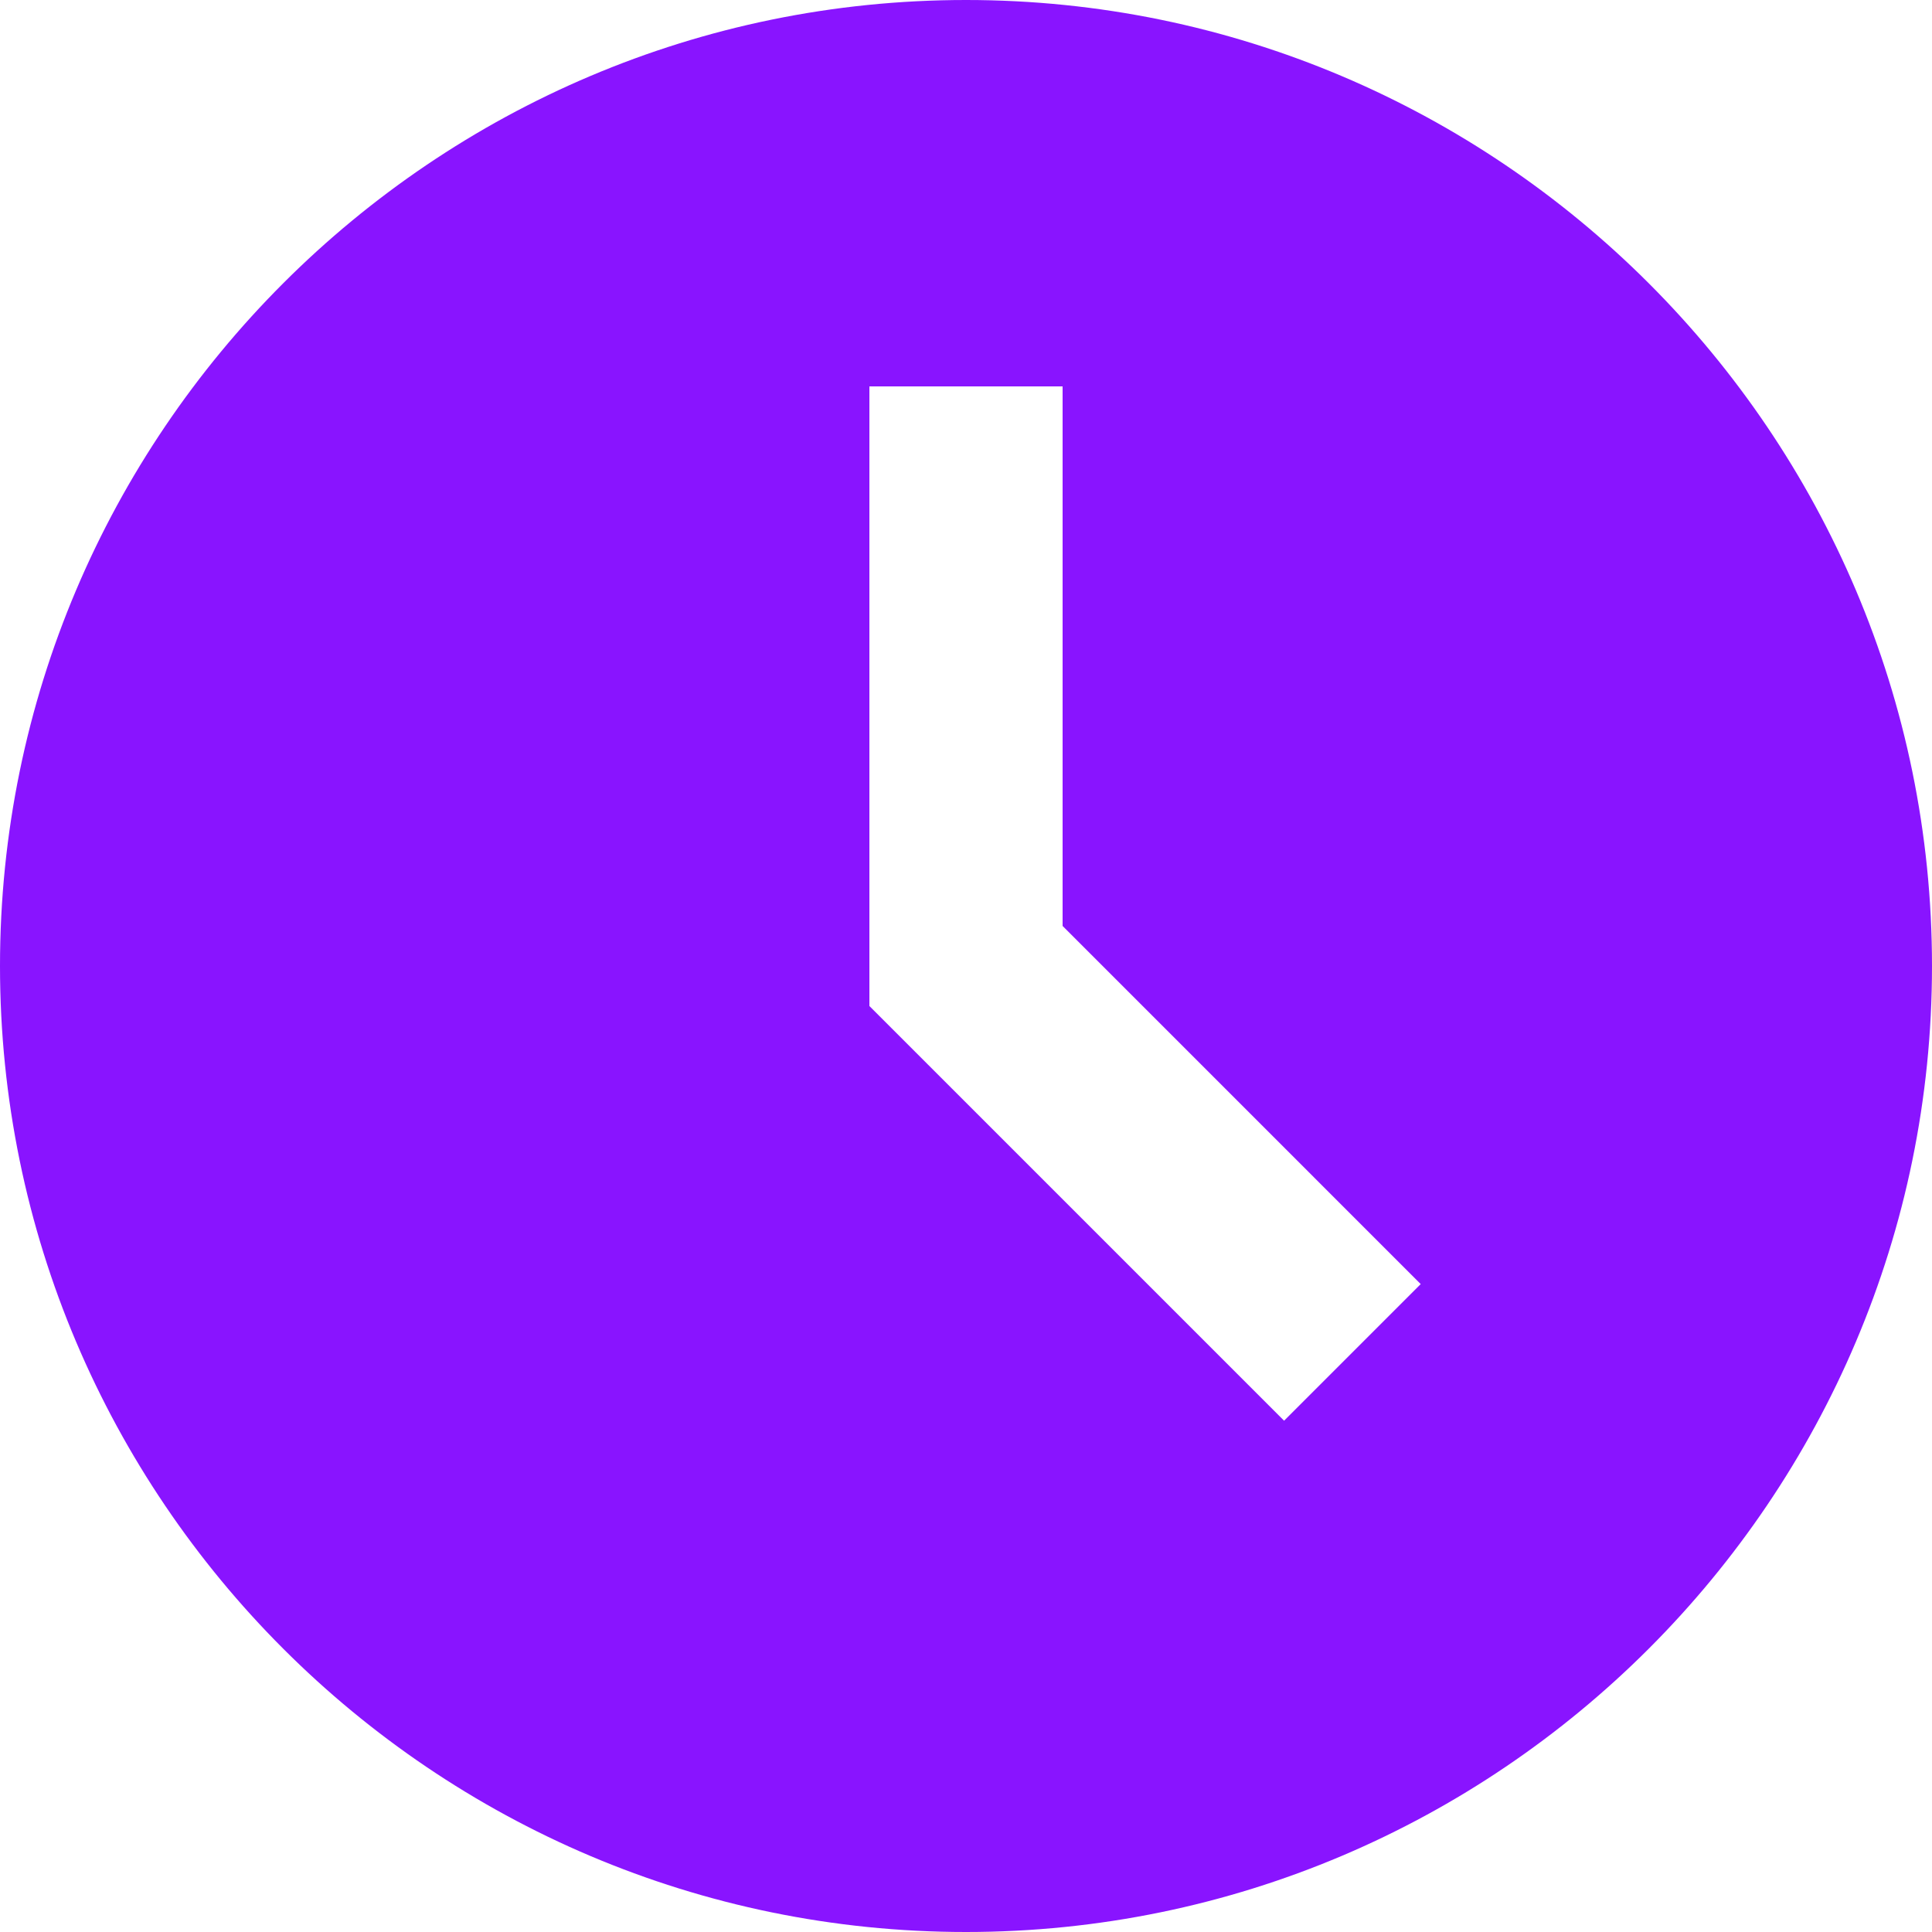 <svg width="25" height="25" viewBox="0 0 25 25" fill="none" xmlns="http://www.w3.org/2000/svg">
<path d="M12.5 0C5.607 0 0 5.607 0 12.5C0 19.392 5.607 25 12.5 25C19.392 25 25 19.392 25 12.5C25 5.607 19.392 0 12.5 0ZM16.616 18.384L11.25 13.018V5H13.75V11.982L18.384 16.616L16.616 18.384Z" fill="#8914FF"/>
</svg>
